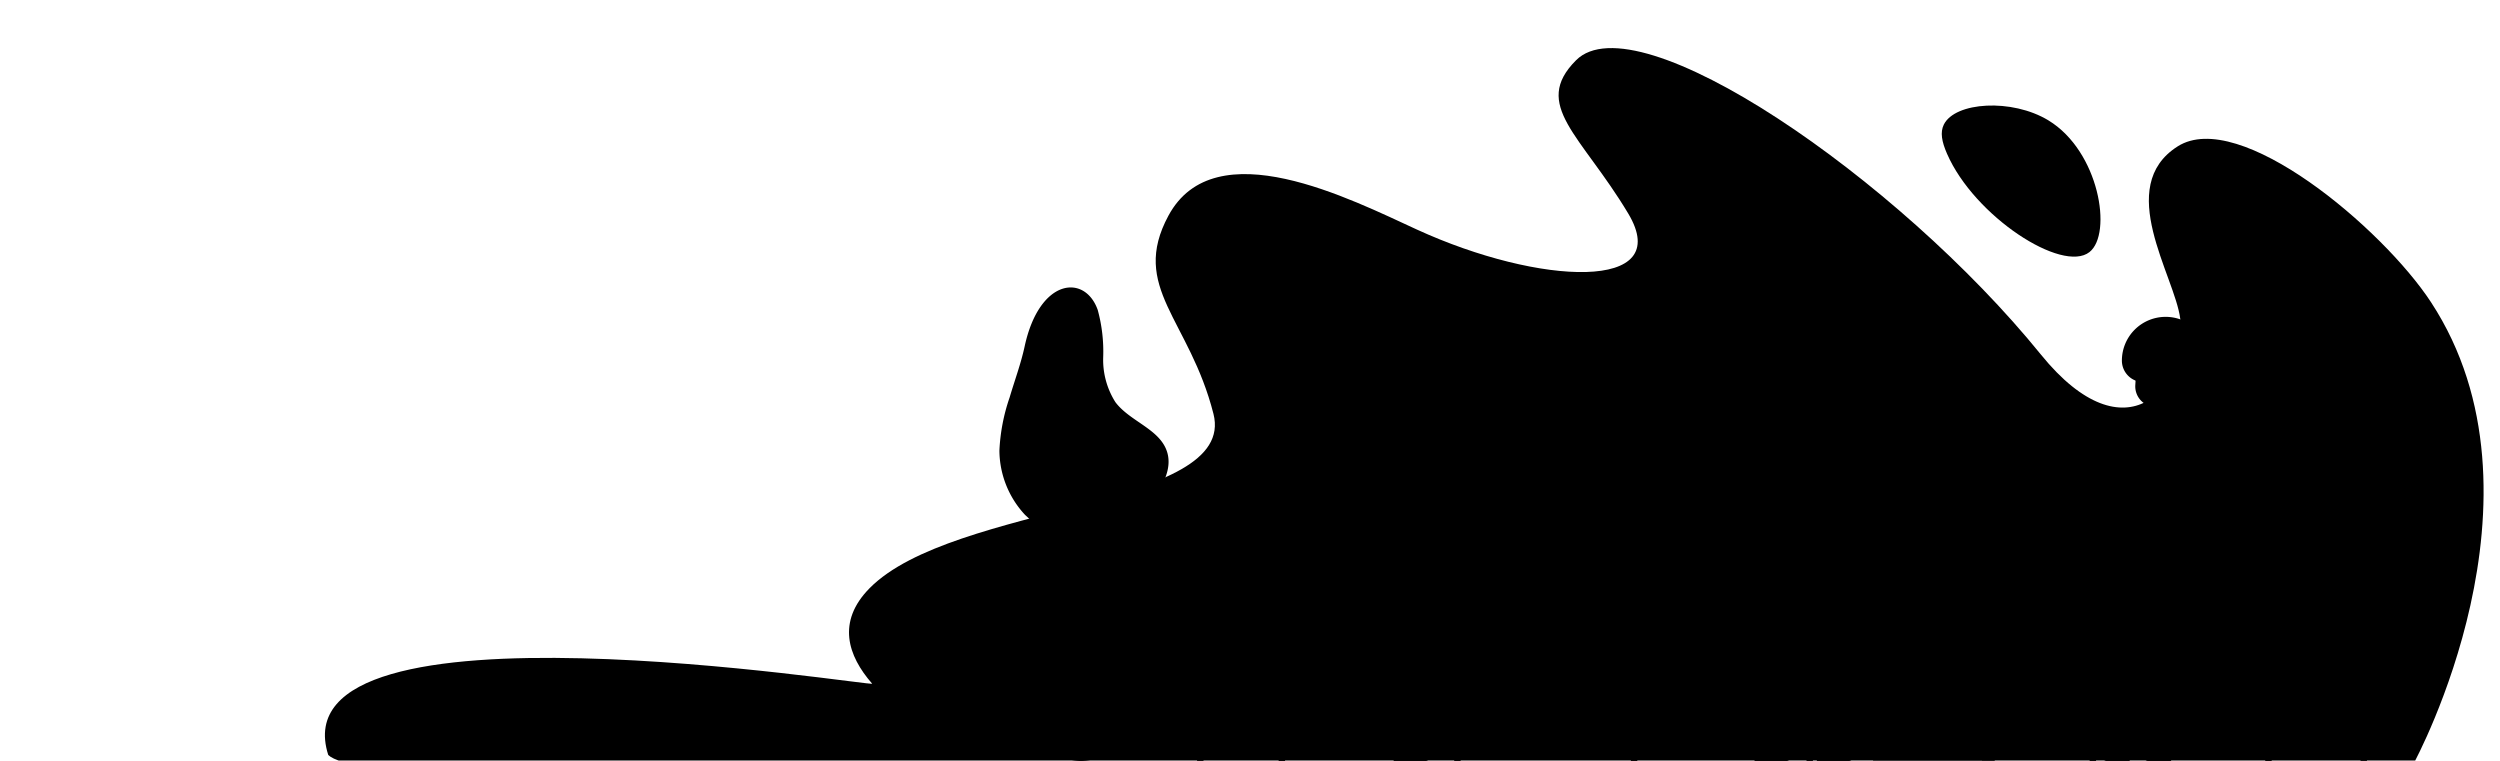 <svg xmlns="http://www.w3.org/2000/svg" xmlns:xlink="http://www.w3.org/1999/xlink" width="316.605" height="96.313" viewBox="0 0 316.605 96.313"><defs><style>.a,.n{fill:#fff;}.a{opacity:0.4;}.b{opacity:0.8;clip-path:url(#a);}.c{fill:#f8f7ff;}.d{fill:#40327a;}.e{fill:#ddd6ff;}.f{fill:#7760db;}.g{fill:#ab9af7;}.h{fill:#ff95a9;}.i{fill:none;}.j{fill:#2fc2a7;}.k{fill:#ffc359;}.l{fill:#ff809f;}.m{fill:#c4b8ff;}</style><clipPath id="a"><rect className="a" width="316.605" height="96.313" rx="4"/></clipPath></defs><g className="b" transform="translate(0)"><g transform="translate(41.152 6.083)"><path className="c" d="M57.476,189.455s-77.924,4.266-83.3-.909c-6.74-21.1,69.308-8.545,68.876-9.038-3.1-3.538-4.493-7.844-.334-12.071,10.584-10.756,46.609-10.106,43.562-22.095s-10.608-16.005-5.7-25.1c5.89-10.92,23.124-2.06,31.47,1.764,15.516,7.109,32.71,7.9,26.751-2.044s-12.258-13.737-6.6-19.4c7.7-7.711,40.743,14.914,58.864,37.267,10.845,13.378,18.75,4.069,17.652-4.526-.7-5.463-8.38-16.735-.322-21.837,7.768-4.918,25.911,10.322,32.074,19.732,16.138,24.637-2.111,58.263-2.111,58.263Z" transform="translate(26.243 -99.015)"/><path className="d" d="M821.9,402.077l-.356,7.63v0l-.043.937-.067,1.454-.045.962H805.994l.045-.962.467-10.022Z" transform="translate(-622.244 -353.478)"/><path className="e" d="M784.39,464.58l-.045.962h-22.47v-.962Z" transform="translate(-585.2 -405.958)"/><path className="f" d="M822.594,449.667l-.043.937-.067,1.454H807.244l.524-.082Z" transform="translate(-623.294 -393.436)"/><path className="g" d="M801.124,513.135l9.421.033.146-3.7-9.394-.7Z" transform="translate(-618.155 -443.056)"/><path className="h" d="M788.859,443.59l-12.387,2.425.184,1.907h1.611l11.009,0Z" transform="translate(-597.457 -388.334)"/><path className="h" d="M776.651,459.761l-.184-1.907.834-.163v2.07Z" transform="translate(-597.453 -400.173)"/><path className="h" d="M770.345,330.864h-5.32v-5.827a3.209,3.209,0,0,1,3.209-3.209h0a3.345,3.345,0,0,1,3.351,3.054l.216,4.454A1.458,1.458,0,0,1,770.345,330.864Z" transform="translate(-587.845 -286.098)"/><path className="h" d="M771.8,329.338a1.457,1.457,0,0,1-1.456,1.527h-5.32v-5.827a3.21,3.21,0,0,1,3.209-3.209,3.566,3.566,0,0,1,2.358.886,3.2,3.2,0,0,1,.993,2.167Z" transform="translate(-587.848 -286.099)"/><path className="f" d="M794.077,315.3v1.733a1.547,1.547,0,0,1-.048.388h-3.26v-3.869h1.559A1.748,1.748,0,0,1,794.077,315.3Z" transform="translate(-609.461 -279.146)"/><path className="i" d="M806.068,343.638l-.134-2.769Z" transform="translate(-622.194 -302.085)"/><path className="f" d="M3.352,0h0a0,0,0,0,1,0,0V5.486a0,0,0,0,1,0,0H0a0,0,0,0,1,0,0V3.352A3.352,3.352,0,0,1,3.352,0Z" transform="translate(175.577 35.182)"/><path className="f" d="M777.8,316.41H774.33a2.457,2.457,0,0,1-2.454-2.454,1.166,1.166,0,0,1,2.332,0,.122.122,0,0,0,.122.122H777.8Z" transform="translate(-593.598 -278.509)"/><path className="f" d="M785.549,315.882h-1.8a1.166,1.166,0,0,1,0-2.332h1.8a1.166,1.166,0,0,1,0,2.332Z" transform="translate(-602.589 -279.147)"/><path className="f" d="M798.212,322.978a1.758,1.758,0,0,1-1.758,1.758,1.762,1.762,0,1,1,0-3.516A1.758,1.758,0,0,1,798.212,322.978Z" transform="translate(-612.649 -285.587)"/><rect className="f" width="4.858" height="1.822" transform="translate(178.136 36.985)"/><rect className="f" width="3.753" height="2.324" transform="translate(178.276 38.782)"/><path className="f" d="M0,0H5.578a0,0,0,0,1,0,0V.779A2.275,2.275,0,0,1,3.3,3.054H3.054A3.054,3.054,0,0,1,0,0V0A0,0,0,0,1,0,0Z" transform="translate(175.577 40.231)"/><path className="h" d="M0,0H4.009a0,0,0,0,1,0,0V4.079a2,2,0,0,1-2,2H2a2,2,0,0,1-2-2V0A0,0,0,0,1,0,0Z" transform="translate(177.18 43.285)"/><path className="h" d="M790.685,351.646h.874V349.9h-.874a.874.874,0,0,0-.875.874h0A.874.874,0,0,0,790.685,351.646Z" transform="translate(-608.656 -309.666)"/><path className="f" d="M0,0H2.174a0,0,0,0,1,0,0V0A2.091,2.091,0,0,1,.083,2.091H0a0,0,0,0,1,0,0V0A0,0,0,0,1,0,0Z" transform="translate(181.154 38.14)"/><circle className="h" cx="2.005" cy="2.005" r="2.005" transform="translate(177.18 45.36)"/><circle className="j" cx="1.353" cy="1.353" r="1.353" transform="translate(188.379 88.676) rotate(-45)"/><ellipse className="g" cx="1.855" cy="1.855" rx="1.855" ry="1.855" transform="translate(190.541 66.403)"/><path className="g" d="M838.371,544.422l1.6-20.419,3.7.29-2.6,20.34Z" transform="translate(-649.43 -455.853)"/><path className="f" d="M842.428,653.6h-4.07v-1.6h2.708l1.554.848a.4.4,0,0,1,.21.353h0A.4.4,0,0,1,842.428,653.6Z" transform="translate(-649.418 -563.319)"/><ellipse className="g" cx="1.353" cy="1.353" rx="1.353" ry="1.353" transform="matrix(0.973, -0.231, 0.231, 0.973, 180.773, 87.671)"/><ellipse className="g" cx="1.855" cy="1.855" rx="1.855" ry="1.855" transform="translate(182.65 66.403)"/><path className="g" d="M789.164,544.422l1.6-20.419,3.7.29-2.6,20.34Z" transform="translate(-608.114 -455.853)"/><path className="f" d="M793.221,653.6h-4.07v-1.6h2.708l1.554.848a.4.4,0,0,1,.21.353h0A.4.4,0,0,1,793.221,653.6Z" transform="translate(-608.103 -563.319)"/><path className="e" d="M1061.532,510.587l-7.046,24.28h-.81l5.762-24.28Z" transform="translate(-830.208 -444.587)"/><path className="e" d="M1148.615,510.587l7.047,24.28h.81l-5.762-24.28Z" transform="translate(-909.922 -444.587)"/><ellipse className="k" cx="11.867" cy="11.867" rx="11.867" ry="11.867" transform="translate(223.142 50.67)"/><path className="l" d="M1195.27,501.845l-.3-.1a11.65,11.65,0,0,0,.462-1.945l.317.047A12.007,12.007,0,0,1,1195.27,501.845Z" transform="translate(-948.84 -435.529)"/><path className="l" d="M1097.063,525.77a11.9,11.9,0,0,1-5.458-1.307l.146-.286a11.581,11.581,0,0,0,5.313,1.272,11.719,11.719,0,0,0,10.713-6.979l.294.13A12.04,12.04,0,0,1,1097.063,525.77Z" transform="translate(-862.055 -451.206)"/><ellipse className="g" cx="3.729" cy="3.729" rx="3.729" ry="3.729" transform="translate(229.623 57.797)"/><path className="h" d="M983.442,455.761a.8.8,0,1,1,1.03.475A.8.8,0,0,1,983.442,455.761Z" transform="translate(-771.195 -397.647)"/><ellipse className="g" cx="2.085" cy="2.085" rx="2.085" ry="2.085" transform="translate(229.08 47.683)"/><path className="h" d="M970.538,454.727h0a1.122,1.122,0,1,0,.414,2.174l1.806-.666-.3-1.554Z" transform="translate(-759.481 -397.648)"/><ellipse className="h" cx="1.515" cy="1.515" rx="1.515" ry="1.515" transform="translate(221.29 52.21) rotate(-12.885)"/><path className="h" d="M1054.81,397.858l-7.794,4.085,1.229,2.762,8.257-3.046Z" transform="translate(-824.616 -349.936)"/><path className="h" d="M995.842,423.332l-9.774,5.119.651,1.462,10.352-3.819Z" transform="translate(-773.442 -371.325)"/><ellipse className="d" cx="1.042" cy="1.042" rx="1.042" ry="1.042" transform="translate(226.469 87.794)"/><path className="e" d="M1088.681,398.548l.54,11.662h7.457l3.082-12.247a1.283,1.283,0,0,0-1.244-1.6h-7.752A2.085,2.085,0,0,0,1088.681,398.548Z" transform="translate(-859.598 -348.684)"/><path className="e" d="M1092.709,397.727a2.085,2.085,0,1,1-2.677-1.234A2.085,2.085,0,0,1,1092.709,397.727Z" transform="translate(-859.589 -348.68)"/><path className="d" d="M1087.024,482.689h7.457l.4.312a5.552,5.552,0,0,1,2.146,4.385v1.6a2.245,2.245,0,0,1-2.245,2.245h-6.476a2.245,2.245,0,0,1-2.245-2.245v-2.2A9.243,9.243,0,0,1,1087.024,482.689Z" transform="translate(-857.401 -421.163)"/><path className="e" d="M1084.538,406.243l-1.56,4.125-.034-.013a2.062,2.062,0,1,1-3.857-1.459l-.011,0,1.56-4.124Z" transform="translate(-851.424 -355.737)"/><circle className="e" cx="2.085" cy="2.085" r="2.085" transform="translate(236.767 47.683)"/><ellipse className="h" cx="1.515" cy="1.515" rx="1.515" ry="1.515" transform="translate(239.737 58.416) rotate(-54.518)"/><path className="h" d="M1141.611,405.762l2.45,8.452-2.844,1.026-3.52-8.066Z" transform="translate(-900.755 -356.572)"/><path className="e" d="M1137.7,407.173l2.3,5.259,3.215-1.16-1.6-5.511Z" transform="translate(-900.756 -356.571)"/><path className="e" d="M1070.708,401.659l-5.383,1.986-1.39-3.123,5.082-2.664Z" transform="translate(-838.823 -349.935)"/><circle className="d" cx="2.245" cy="2.245" r="2.245" transform="translate(228.661 65.581)"/><circle className="d" cx="2.245" cy="2.245" r="2.245" transform="translate(235.137 65.581)"/><path className="f" d="M1065.673,653h2.085v1.443h-2.921a.447.447,0,0,1-.447-.447h0a.447.447,0,0,1,.224-.387Z" transform="translate(-839.204 -564.159)"/><ellipse className="d" cx="1.814" cy="1.814" rx="1.814" ry="1.814" transform="translate(221.719 66.444)"/><path className="d" d="M1042.96,524.225l4.732,20.341,2.06-.321-3.207-20.579Z" transform="translate(-821.211 -455.569)"/><ellipse className="d" cx="1.042" cy="1.042" rx="1.042" ry="1.042" transform="translate(231.717 87.794)"/><path className="f" d="M1098.4,653h2.085v1.443h-2.921a.447.447,0,0,1-.447-.447h0a.447.447,0,0,1,.224-.387Z" transform="translate(-866.682 -564.159)"/><ellipse className="d" cx="1.814" cy="1.814" rx="1.814" ry="1.814" transform="translate(226.967 66.444)"/><path className="d" d="M1075.686,524.225l4.732,20.341,2.06-.321-3.207-20.579Z" transform="translate(-848.689 -455.569)"/><rect className="h" width="3.528" height="4.344" transform="translate(232.076 43.339)"/><ellipse className="h" cx="1.764" cy="1.764" rx="1.764" ry="1.764" transform="translate(232.076 45.919)"/><ellipse className="d" cx="2.512" cy="2.512" rx="2.512" ry="2.512" transform="translate(234.502 40.364)"/><path className="d" d="M1079.244,316.856a5.541,5.541,0,1,1,5.542,5.541l-2.825-2.825a2.717,2.717,0,0,1-2.717-2.717Z" transform="translate(-851.676 -277.271)"/><path className="h" d="M1126.157,354.53h-.8v-1.6h.8a.8.8,0,0,1,.8.8h0A.8.8,0,0,1,1126.157,354.53Z" transform="translate(-890.393 -312.209)"/><path className="h" d="M1090.123,333.915h6.026v7.779h-3.743a2.6,2.6,0,0,1-2.594-2.759Z" transform="translate(-860.545 -296.246)"/><path className="d" d="M1093.25,328.674h.16v-4.632h-4.774a2.282,2.282,0,0,0-2.282,2.282v.091h.16a6.276,6.276,0,0,1,3.783,1.269h0a4.9,4.9,0,0,0,2.952.99Z" transform="translate(-857.647 -287.957)"/><path className="e" d="M508.124,510.587l7.046,24.28h.81l-5.762-24.28Z" transform="translate(-372.141 -444.587)"/><path className="e" d="M421.042,510.587,414,534.867h-.81l5.762-24.28Z" transform="translate(-292.427 -444.587)"/><ellipse className="h" cx="11.867" cy="11.867" rx="11.867" ry="11.867" transform="translate(120.432 50.67)"/><path className="d" d="M435.222,523.93a11.952,11.952,0,0,1-9.536-4.7l.254-.2a11.71,11.71,0,0,0,20.142-2.759l.3.12A11.979,11.979,0,0,1,435.222,523.93Z" transform="translate(-302.924 -449.366)"/><path className="d" d="M411.731,483.423a12.07,12.07,0,0,1-1.38-8.167l.315.058a11.748,11.748,0,0,0,1.343,7.95Z" transform="translate(-289.878 -414.922)"/><path className="d" d="M460.386,478.117a5.838,5.838,0,0,1-.423,2.189H449.115a5.848,5.848,0,1,1,11.27-2.189Z" transform="translate(-322.24 -412.415)"/><ellipse className="d" cx="1.604" cy="1.604" rx="1.604" ry="1.604" transform="translate(130.695 64.098)"/><circle className="f" cx="2.187" cy="2.187" r="2.187" transform="translate(142.823 54.76) rotate(-12.799)"/><path className="e" d="M502.821,404.187l9.281,4.937,2.409-3.628-8.158-6.628Z" transform="translate(-367.688 -350.783)"/><ellipse className="e" cx="3.207" cy="3.207" rx="3.207" ry="3.207" transform="matrix(0.904, -0.428, 0.428, 0.904, 132.368, 49.045)"/><path className="e" d="M409.477,405.317l-8.642,5.985-2.815-3.322,7.33-7.534Z" transform="translate(-279.693 -352.109)"/><ellipse className="e" cx="3.207" cy="3.207" rx="3.207" ry="3.207" transform="matrix(0.992, -0.128, 0.128, 0.992, 124.368, 47.8)"/><ellipse className="d" cx="2.189" cy="2.189" rx="2.189" ry="2.189" transform="translate(126.558 65.702)"/><ellipse className="d" cx="2.189" cy="2.189" rx="2.189" ry="2.189" transform="translate(133.659 65.702)"/><path className="e" d="M457.048,396.735l-.784,15.982H444.571l-.784-15.982a2.245,2.245,0,0,1,2.242-2.355h8.777A2.245,2.245,0,0,1,457.048,396.735Z" transform="translate(-318.118 -347.015)"/><path className="d" d="M460.384,508.73l-.107,2.189-.005.107a2.189,2.189,0,0,1-2.186,2.082h-7.1a2.189,2.189,0,0,1-2.186-2.082l-.005-.107-.107-2.189Z" transform="translate(-322.239 -443.028)"/><ellipse className="d" cx="1.353" cy="1.353" rx="1.353" ry="1.353" transform="matrix(0.231, -0.973, 0.973, 0.231, 135.068, 89.681)"/><circle className="d" cx="1.855" cy="1.855" r="1.855" transform="translate(134.343 66.403)"/><path className="d" d="M498.9,545.083l-1-20.419h3.709v20.419Z" transform="translate(-363.554 -456.407)"/><path className="h" d="M508.205,653.6h-4.07v-1.6h2.708l1.554.848a.4.4,0,0,1,.21.353h0A.4.4,0,0,1,508.205,653.6Z" transform="translate(-368.792 -563.319)"/><ellipse className="d" cx="1.353" cy="1.353" rx="1.353" ry="1.353" transform="translate(143.413 71.88) rotate(-67.091)"/><path className="d" d="M435.426,491.536a1.855,1.855,0,1,1-2.369,1.125A1.855,1.855,0,0,1,435.426,491.536Z" transform="translate(-309.021 -428.501)"/><path className="d" d="M460.21,501.5l-19.572-5.9,1.244-3.494,19.236,6.848Z" transform="translate(-315.477 -429.066)"/><path className="h" d="M563.736,539.19l1.365-3.834-1.511-.538-.908,2.552.277,1.749a.4.4,0,0,0,.263.316h0A.4.4,0,0,0,563.736,539.19Z" transform="translate(-417.95 -464.933)"/><rect className="h" width="4.009" height="4.344" transform="translate(130.789 42.912) rotate(3.316)"/><path className="h" d="M478.152,384a2,2,0,1,1-1.885-2.117A2,2,0,0,1,478.152,384Z" transform="translate(-343.612 -336.519)"/><path className="d" d="M438.259,500.255l-2.7-3.317,2.675-2.554,3.187,2.86Z" transform="translate(-311.211 -430.983)"/><path className="e" d="M353.028,470.585l-.168,1.6-3.19,29.091h-.81l2.394-30.695Z" transform="translate(-238.417 -411)"/><path className="e" d="M1246.814,470.585l.169,1.6,3.189,29.091h.81l-2.394-30.695Z" transform="translate(-992.375 -411)"/><rect className="f" width="146.548" height="1.604" transform="translate(111.11 59.585)"/><path className="e" d="M398.5,445.9a2.187,2.187,0,1,1-1.726-2.567A2.187,2.187,0,0,1,398.5,445.9Z" transform="translate(-276.457 -388.08)"/><rect className="d" width="7.697" height="0.962" transform="translate(133.95 58.623)"/><path className="m" d="M555.476,402.085l-.4,8.568-.112,2.417H539.57l.512-10.985Z" transform="translate(-398.545 -353.485)"/><ellipse className="n" cx="1.149" cy="1.097" rx="1.149" ry="1.097" transform="translate(147.39 54.111) rotate(-44.332)"/><path className="e" d="M555.077,455.515l-.112,2.417H539.57Z" transform="translate(-398.544 -398.347)"/><rect className="d" width="7.697" height="0.962" transform="translate(224.642 58.623)"/><path className="m" d="M981.59,413.072H966.2l0-.018-.11-2.4-.4-8.568h15.395l.4,8.586Z" transform="translate(-756.326 -353.486)"/><ellipse className="n" cx="1.097" cy="1.149" rx="1.097" ry="1.149" transform="matrix(0.699, -0.715, 0.715, 0.699, 215.723, 54.074)"/><path className="e" d="M983.681,458.026H968.174l.111-.018,15.284-2.381Z" transform="translate(-758.417 -398.441)"/><path className="d" d="M509.314,327.584l-.581.047-.316-3.922.581-.047a1.968,1.968,0,0,1,2.119,1.8h0A1.968,1.968,0,0,1,509.314,327.584Z" transform="translate(-372.387 -287.632)"/><path className="d" d="M0,0H2.915a0,0,0,0,1,0,0V3.054a0,0,0,0,1,0,0h0A2.915,2.915,0,0,1,0,.139V0A0,0,0,0,1,0,0Z" transform="translate(129.298 41.232) rotate(-4.605)"/><path className="d" d="M0,0H.5A2.659,2.659,0,0,1,3.164,2.659v0a2.4,2.4,0,0,1-2.4,2.4H0a0,0,0,0,1,0,0V0A0,0,0,0,1,0,0Z" transform="matrix(0.997, -0.08, 0.08, 0.997, 134.542, 34.962)"/><path className="h" d="M481.325,334.544l-5.158.415-.468-5.808a3.209,3.209,0,0,1,2.941-3.457h0a3.209,3.209,0,0,1,3.44,2.787l.572,4.422A1.457,1.457,0,0,1,481.325,334.544Z" transform="translate(-344.907 -289.336)"/><path className="i" d="M515.9,345.875l-.356-2.749Z" transform="translate(-378.374 -303.98)"/><path className="d" d="M3.352,0h0a0,0,0,0,1,0,0V5.487a0,0,0,0,1,0,0H0a0,0,0,0,1,0,0V3.352A3.352,3.352,0,0,1,3.352,0Z" transform="translate(128.893 36.199) rotate(-4.604)"/><path className="h" d="M471.944,352.307l.872-.07-.07-.872a.875.875,0,0,0-.942-.8h0a.875.875,0,0,0-.8.942h0A.874.874,0,0,0,471.944,352.307Z" transform="translate(-340.97 -310.223)"/><path className="d" d="M486.767,320.431l-3.309.267a2.457,2.457,0,0,1-2.643-2.249,1.166,1.166,0,0,1,2.324-.187.122.122,0,0,0,.131.112l3.309-.267Z" transform="translate(-349.208 -282.203)"/><path className="d" d="M494.453,318.588l-1.646.133a1.166,1.166,0,0,1-.187-2.324l1.646-.133a1.166,1.166,0,0,1,.187,2.324Z" transform="translate(-358.222 -281.423)"/><path className="d" d="M488.11,360.058a1.167,1.167,0,0,1-1.064,1.313l-2.31.186a2.331,2.331,0,0,1-2.511-2.137l-.219-2.721.871-.07h0a.972.972,0,0,0,1.046.891l3.817-.307Z" transform="translate(-350.211 -315.319)"/><path className="h" d="M495.022,455.483a1.283,1.283,0,1,0-.871,1.591A1.283,1.283,0,0,0,495.022,455.483Z" transform="translate(-359.029 -397.545)"/><path className="h" d="M482.405,459.26a.962.962,0,1,1-1.194-.653A.962.962,0,0,1,482.405,459.26Z" transform="translate(-348.963 -400.91)"/><path className="h" d="M487.35,457.4h-2.243l-.27-1.886,2.153-.63Z" transform="translate(-352.588 -397.817)"/><path className="e" d="M408.237,443.549l12.386,2.427-.184,1.907h-12.62Z" transform="translate(-287.921 -388.299)"/><path className="h" d="M483.118,459.732l.184-1.907-.834-.163v2.07Z" transform="translate(-350.599 -400.149)"/><rect className="e" width="1.817" height="1.817" transform="translate(124.899 55.41)"/><path className="d" d="M1060.069,508.074l-7.323.86.214,3.615h7.374Z" transform="translate(-829.427 -442.477)"/><path className="h" d="M1094.542,461.107a.8.8,0,1,0,1.02-.495A.8.8,0,0,0,1094.542,461.107Z" transform="translate(-864.484 -402.59)"/><path className="h" d="M1081.26,458.706a1.114,1.114,0,0,0,.364.061h0l1.924.007.266-1.56-1.818-.631a1.123,1.123,0,1,0-.736,2.121Z" transform="translate(-852.735 -399.193)"/><path className="h" d="M1109.99,454.738l-11.033.006-.1-1.6,10.942-1.426Z" transform="translate(-868.141 -395.161)"/><path className="e" d="M786.336,510.587l7.047,24.28h.81l-5.762-24.28Z" transform="translate(-605.739 -444.587)"/><path className="e" d="M699.254,510.587l-7.046,24.28h-.81l5.762-24.28Z" transform="translate(-526.025 -444.587)"/><path className="g" d="M742.561,478.117a5.81,5.81,0,0,0,.425,2.189H753.83a5.847,5.847,0,1,0-11.269-2.189Z" transform="translate(-568.984 -412.415)"/><ellipse className="d" cx="1.604" cy="1.604" rx="1.604" ry="1.604" transform="translate(177.821 64.098)"/><ellipse className="h" cx="2.187" cy="2.187" rx="2.187" ry="2.187" transform="matrix(0.082, -0.997, 0.997, 0.082, 164.662, 59.394)"/><path className="h" d="M703.35,405.314l-8.644,5.983-2.814-3.323,7.332-7.532Z" transform="translate(-526.44 -352.105)"/><ellipse className="k" cx="3.207" cy="3.207" rx="3.207" ry="3.207" transform="matrix(0.321, -0.947, 0.947, 0.321, 171.017, 52.578)"/><ellipse className="h" cx="1.283" cy="1.283" rx="1.283" ry="1.283" transform="matrix(0.838, -0.546, 0.546, 0.838, 175.284, 58.997)"/><path className="h" d="M771.634,459.743a.962.962,0,1,0,.759-1.129A.962.962,0,0,0,771.634,459.743Z" transform="translate(-593.379 -400.934)"/><path className="h" d="M763.572,461.539l1.992-1.031-.627-1.8-2.2.431Z" transform="translate(-585.923 -401.029)"/><path className="h" d="M842.728,445.938a2.187,2.187,0,1,0,1.726-2.567A2.187,2.187,0,0,0,842.728,445.938Z" transform="translate(-653.054 -388.116)"/><path className="h" d="M794.693,405.326l8.637,5.992,2.818-3.32-7.323-7.54Z" transform="translate(-612.756 -352.119)"/><path className="k" d="M794.691,405.324l7.171,4.975,3.041-3.584-6.08-6.259Z" transform="translate(-612.754 -352.117)"/><path className="k" d="M709.866,405.314l-7.177,4.967-3.037-3.587,6.087-6.253Z" transform="translate(-532.956 -352.105)"/><ellipse className="k" cx="3.207" cy="3.207" rx="3.207" ry="3.207" transform="translate(179.701 48.56) rotate(-18.666)"/><ellipse className="g" cx="2.189" cy="2.189" rx="2.189" ry="2.189" transform="translate(180.787 65.701)"/><ellipse className="g" cx="2.189" cy="2.189" rx="2.189" ry="2.189" transform="translate(173.686 65.702)"/><path className="k" d="M737.66,396.735l.784,15.982h11.694l.784-15.982a2.245,2.245,0,0,0-2.242-2.355H739.9A2.245,2.245,0,0,0,737.66,396.735Z" transform="translate(-564.867 -347.015)"/><path className="g" d="M742.564,508.73l.107,2.189.005.107a2.189,2.189,0,0,0,2.186,2.082h7.1a2.189,2.189,0,0,0,2.186-2.082l.005-.107.107-2.189Z" transform="translate(-568.986 -443.028)"/><path className="d" d="M918.488,586.076a2.342,2.342,0,1,1,2.342-2.342A2.344,2.344,0,0,1,918.488,586.076Zm0-4.363a2.021,2.021,0,1,0,2.021,2.021A2.023,2.023,0,0,0,918.488,581.714Z" transform="translate(-714.733 -504.039)"/><rect className="h" width="15.395" height="10.584" transform="translate(196.058 79.696)"/><rect className="d" width="1.604" height="10.584" transform="translate(209.849 79.696)"/><rect className="d" width="13.791" height="0.321" transform="translate(196.058 84.827)"/><rect className="n" width="2.245" height="1.443" transform="translate(201.831 84.827)"/><rect className="n" width="0.321" height="3.985" transform="matrix(0.917, -0.4, 0.4, 0.917, 237.496, 52.273)"/><rect className="n" width="0.321" height="8.31" transform="matrix(0.192, -0.981, 0.981, 0.192, 123.683, 56.073)"/><rect className="f" width="0.321" height="5.89" transform="translate(128.569 67.725) rotate(-73.214)"/><path className="m" d="M193.453,295.577c-.472,2.185-1.262,4.289-1.893,6.434a23.9,23.9,0,0,0-1.3,6.754,12.054,12.054,0,0,0,3.253,8.142,17.675,17.675,0,0,1,2.365,2.594,3.038,3.038,0,0,1,.156,3.309c-1,1.365-3.137,1.069-4.6,1.922-1.84,1.074-2.1,3.811-1.047,5.665s5.825,7.159,12.641,5.845c3.05-.588,7.185-3.491,7.067-6.6-.123-3.232-3.209-5.851-3.1-9.084.069-2.118,1.493-3.908,2.725-5.632s2.381-3.824,1.814-5.866c-.835-3.006-4.706-3.934-6.581-6.428a10.013,10.013,0,0,1-1.548-5.725,19.979,19.979,0,0,0-.693-5.959C201.09,286.361,195.324,286.909,193.453,295.577Z" transform="translate(-104.845 -257.779)"/><rect className="d" width="0.321" height="34.838" transform="translate(95.611 49.349)"/><path className="d" d="M256.693,442.06l-.317-.052c.519-3.152,4.1-5.112,4.255-5.193l.152.283C260.747,437.116,257.185,439.065,256.693,442.06Z" transform="translate(-160.763 -382.645)"/><path className="d" d="M241.111,535.1c-.35-2.129-2.89-3.519-2.915-3.533l.152-.282c.11.059,2.7,1.477,3.08,3.763Z" transform="translate(-145.499 -461.968)"/><path className="k" d="M0,0H11.546a0,0,0,0,1,0,0V1.522A5.773,5.773,0,0,1,5.773,7.3h0A5.773,5.773,0,0,1,0,1.522V0A0,0,0,0,1,0,0Z" transform="translate(89.971 82.984)"/><path className="d" d="M222.4,634.5a4.121,4.121,0,0,1-2.21-3.657v-1.223h.321v1.223a3.8,3.8,0,0,0,2.039,3.373Z" transform="translate(-130.382 -544.531)"/><rect className="n" width="11.546" height="0.321" transform="translate(89.97 84.027)"/><rect className="m" width="199.449" height="0.321" transform="translate(70.987 90.28)"/><path className="e" d="M746.362,678h0Z" transform="translate(-572.175 -585.155)"/><rect className="m" width="67.234" height="0.321" transform="translate(174.187 92.686)"/><path className="e" d="M1064.39,693.24h0Z" transform="translate(-839.204 -597.95)"/><rect className="m" width="29.254" height="0.321" transform="translate(225.186 95.13)"/><path className="e" d="M674.6,693.24h0Z" transform="translate(-511.921 -597.95)"/><rect className="m" width="53.509" height="0.321" transform="translate(162.679 95.13)"/><path className="e" d="M1225.7,678.234h0Z" transform="translate(-974.649 -585.35)"/><rect className="m" width="6.014" height="0.321" transform="translate(251.054 92.723)"/><path className="e" d="M583.579,678h0Z" transform="translate(-435.496 -585.155)"/><rect className="m" width="20.726" height="0.321" transform="translate(148.083 92.686)"/><path className="n" d="M1080.166,420.161a2.222,2.222,0,0,1-2.125-2.872h0l.051-.166.94-2.485.3.113-.879,2.322h0l-.054.168a1.878,1.878,0,0,0-.133.7,1.9,1.9,0,0,0,2.328,1.854l.072.313A2.236,2.236,0,0,1,1080.166,420.161Z" transform="translate(-850.583 -364.023)"/><rect className="d" width="7.355" height="0.321" transform="translate(94.162 82.824)"/><path className="c" d="M937.67,150.524c-.672-1.539-.887-2.719-.41-3.692,1.415-2.883,8.627-3.345,13.246-.54,6.442,3.912,8.145,14.362,5.2,16.682C952.272,165.674,941.139,158.471,937.67,150.524Z" transform="translate(-732.245 -137.132)"/><path className="n" d="M506.138,365.406a.882.882,0,0,1-1.757.156Z" transform="translate(-368.998 -322.687)"/><path className="n" d="M1097.434,366.988a.882.882,0,1,1-1.764,0Z" transform="translate(-865.468 -324.016)"/><rect className="n" width="5.67" height="0.321" transform="translate(141.114 54.257) rotate(-87.341)"/><rect className="n" width="4.543" height="0.321" transform="translate(189.984 50.183)"/><rect className="n" width="4.998" height="0.321" transform="translate(191.106 51.171)"/><rect className="n" width="4.504" height="0.321" transform="translate(192.535 52.16)"/><rect className="n" width="1.283" height="0.321" transform="translate(193.244 53.149)"/><rect className="n" width="1.737" height="0.321" transform="translate(195.302 53.149)"/><rect className="n" width="1.604" height="0.321" transform="translate(195.436 50.183)"/><path className="c" d="M353.014,480.584h0Z" transform="translate(-241.905 -419.396)"/><rect className="d" width="37.18" height="0.321" transform="translate(111.11 61.028)"/><path className="c" d="M601.2,480.584h0Z" transform="translate(-450.295 -419.396)"/><rect className="d" width="2.435" height="0.321" transform="translate(150.909 61.028)"/><path className="c" d="M631.37,480.584h0Z" transform="translate(-475.623 -419.396)"/><rect className="d" width="9.705" height="0.321" transform="translate(155.747 61.028)"/><path className="c" d="M817.537,480.584h0Z" transform="translate(-623.294 -419.396)"/><rect className="d" width="10.293" height="0.321" transform="translate(183.95 61.028)"/><path className="c" d="M1031.2,480.584h0Z" transform="translate(-811.34 -419.396)"/><rect className="d" width="29.773" height="0.321" transform="translate(219.864 61.028)"/><path className="c" d="M1225.037,480.584h0Z" transform="translate(-974.089 -419.396)"/><rect className="d" width="6.71" height="0.321" transform="translate(250.947 61.028)"/><ellipse className="l" cx="11.867" cy="11.867" rx="11.867" ry="11.867" transform="translate(165.046 50.67)"/><path className="n" d="M755.966,431.708l-.282-.152a11.714,11.714,0,0,0-13.661-16.76l-.091-.307a12.032,12.032,0,0,1,14.034,17.22Z" transform="translate(-568.456 -363.481)"/><path className="k" d="M751.012,434.011h-3.849a.8.8,0,0,1-.8-.8h0a.8.8,0,0,1,.8-.8h3.849a.8.8,0,0,1,.8.8h0A.8.8,0,0,1,751.012,434.011Z" transform="translate(-572.175 -378.944)"/><rect className="d" width="8.278" height="0.321" transform="translate(95.886 90.28)"/><rect className="d" width="2.045" height="0.321" transform="translate(105.607 90.28)"/><rect className="d" width="19.475" height="0.321" transform="translate(131.434 90.28)"/><rect className="d" width="13.599" height="0.321" transform="translate(181.048 90.28)"/><rect className="d" width="13.19" height="0.321" transform="translate(199.539 90.28)"/><rect className="d" width="2.726" height="0.321" transform="translate(214.252 90.28)"/><rect className="d" width="12.116" height="0.321" transform="translate(227.511 90.28)"/><rect className="d" width="2.283" height="0.321" transform="translate(241.421 90.28)"/><rect className="d" width="2.283" height="0.321" transform="translate(126.198 90.28)"/><rect className="d" width="0.321" height="10.997" transform="translate(224.592 48.608) rotate(-2.667)"/></g></g></svg>